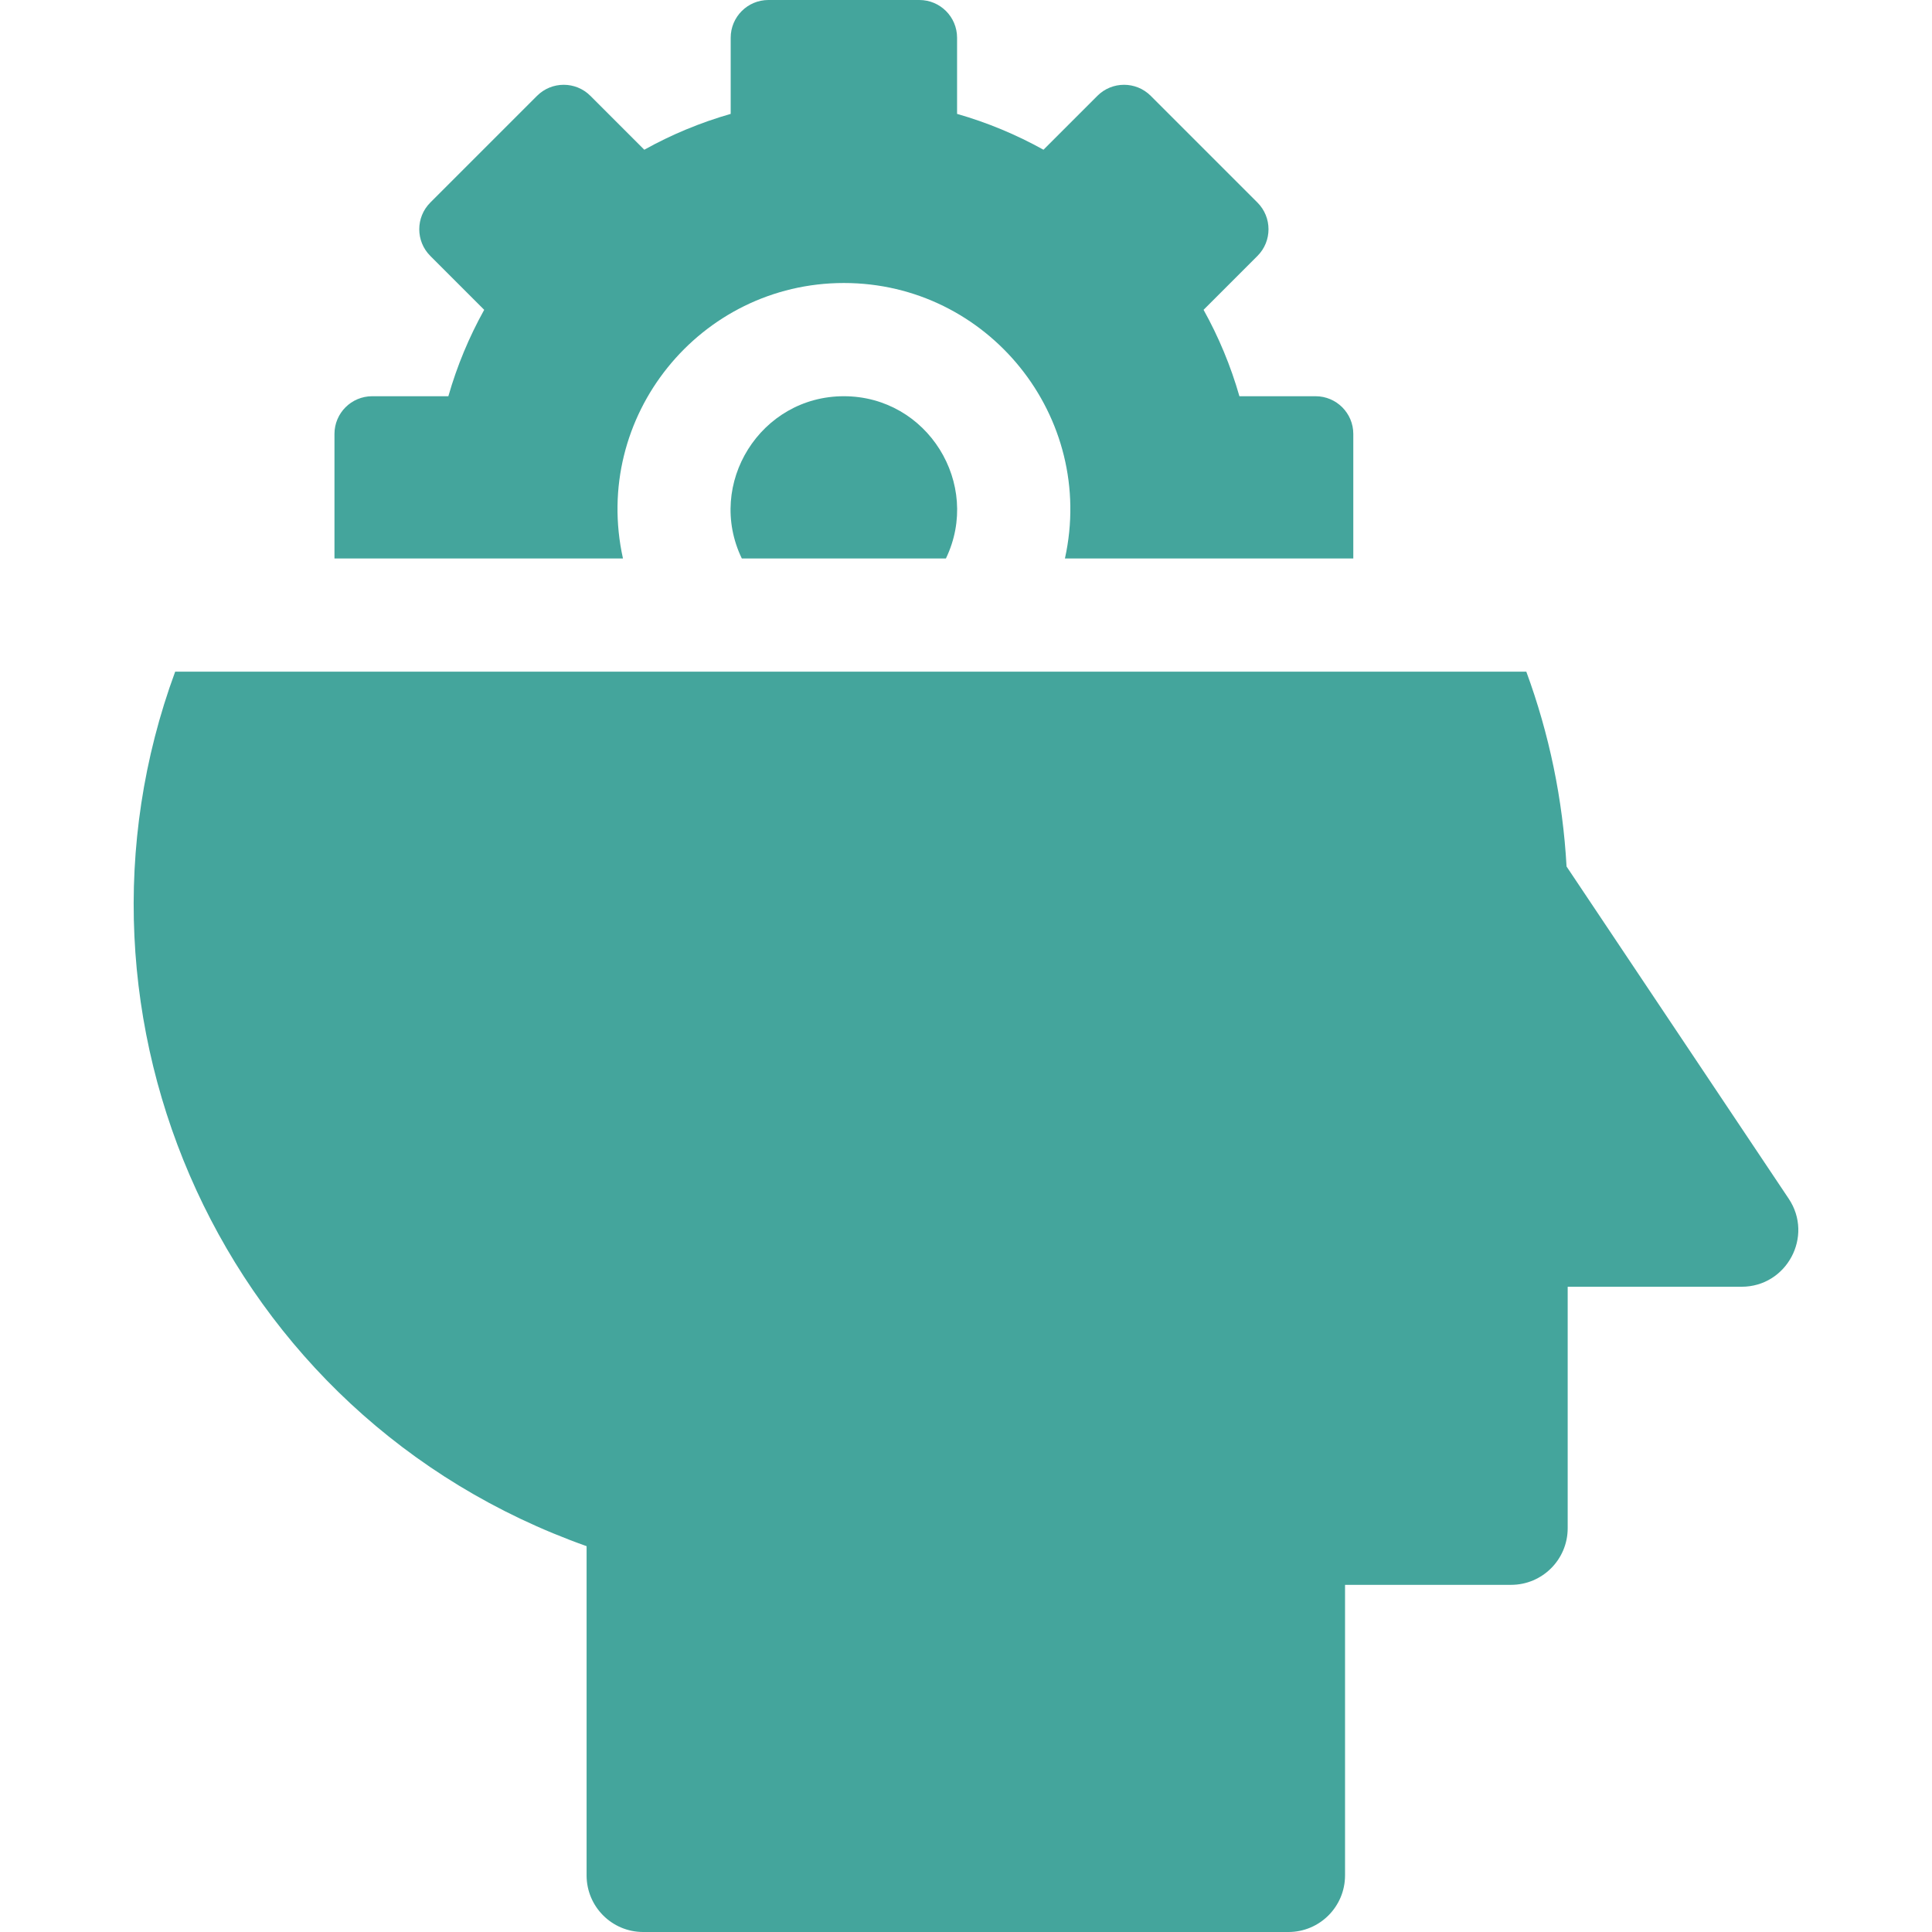 <svg width="58" height="58" viewBox="0 0 58 58" fill="none" xmlns="http://www.w3.org/2000/svg">
<g clip-path="url(#clip0)">
<path d="M22.27 16.766H28.397C29.474 14.53 27.844 11.895 25.333 11.895C22.827 11.895 21.189 14.526 22.27 16.766Z" fill="#44A59C"/>
<path d="M25.334 8.496C29.663 8.496 32.91 12.512 31.97 16.766H40.627V13.027C40.627 12.402 40.12 11.895 39.494 11.895H37.208C36.947 10.982 36.584 10.114 36.132 9.301L37.75 7.683C38.192 7.241 38.192 6.524 37.75 6.081L34.546 2.877C34.103 2.435 33.386 2.435 32.944 2.877L31.326 4.495C30.513 4.043 29.645 3.68 28.732 3.419V1.133C28.732 0.507 28.225 0 27.6 0H23.068C22.443 0 21.936 0.507 21.936 1.133V3.419C21.023 3.68 20.155 4.043 19.342 4.495L17.724 2.877C17.282 2.435 16.565 2.435 16.122 2.877L12.918 6.081C12.476 6.524 12.476 7.241 12.918 7.683L14.536 9.301C14.084 10.114 13.721 10.982 13.46 11.895H11.174C10.548 11.895 10.041 12.402 10.041 13.027V16.766H18.702C17.757 12.501 21.014 8.496 25.334 8.496Z" fill="#44A59C"/>
<path d="M53.698 35.985L47.029 26.013C46.916 23.995 46.51 22.038 45.821 20.164H5.259C1.432 30.553 6.664 42.533 17.61 46.417V56.301C17.61 57.239 18.37 58 19.309 58H38.68C39.618 58 40.379 57.239 40.379 56.301V47.578H45.364C46.302 47.578 47.063 46.817 47.063 45.879V38.629H52.285C53.64 38.629 54.453 37.113 53.698 35.985Z" fill="#44A59C"/>
</g>
<defs>
<clipPath id="clip0">
<rect width="58" height="58" fill="white"/>
</clipPath>
</defs>
</svg>
